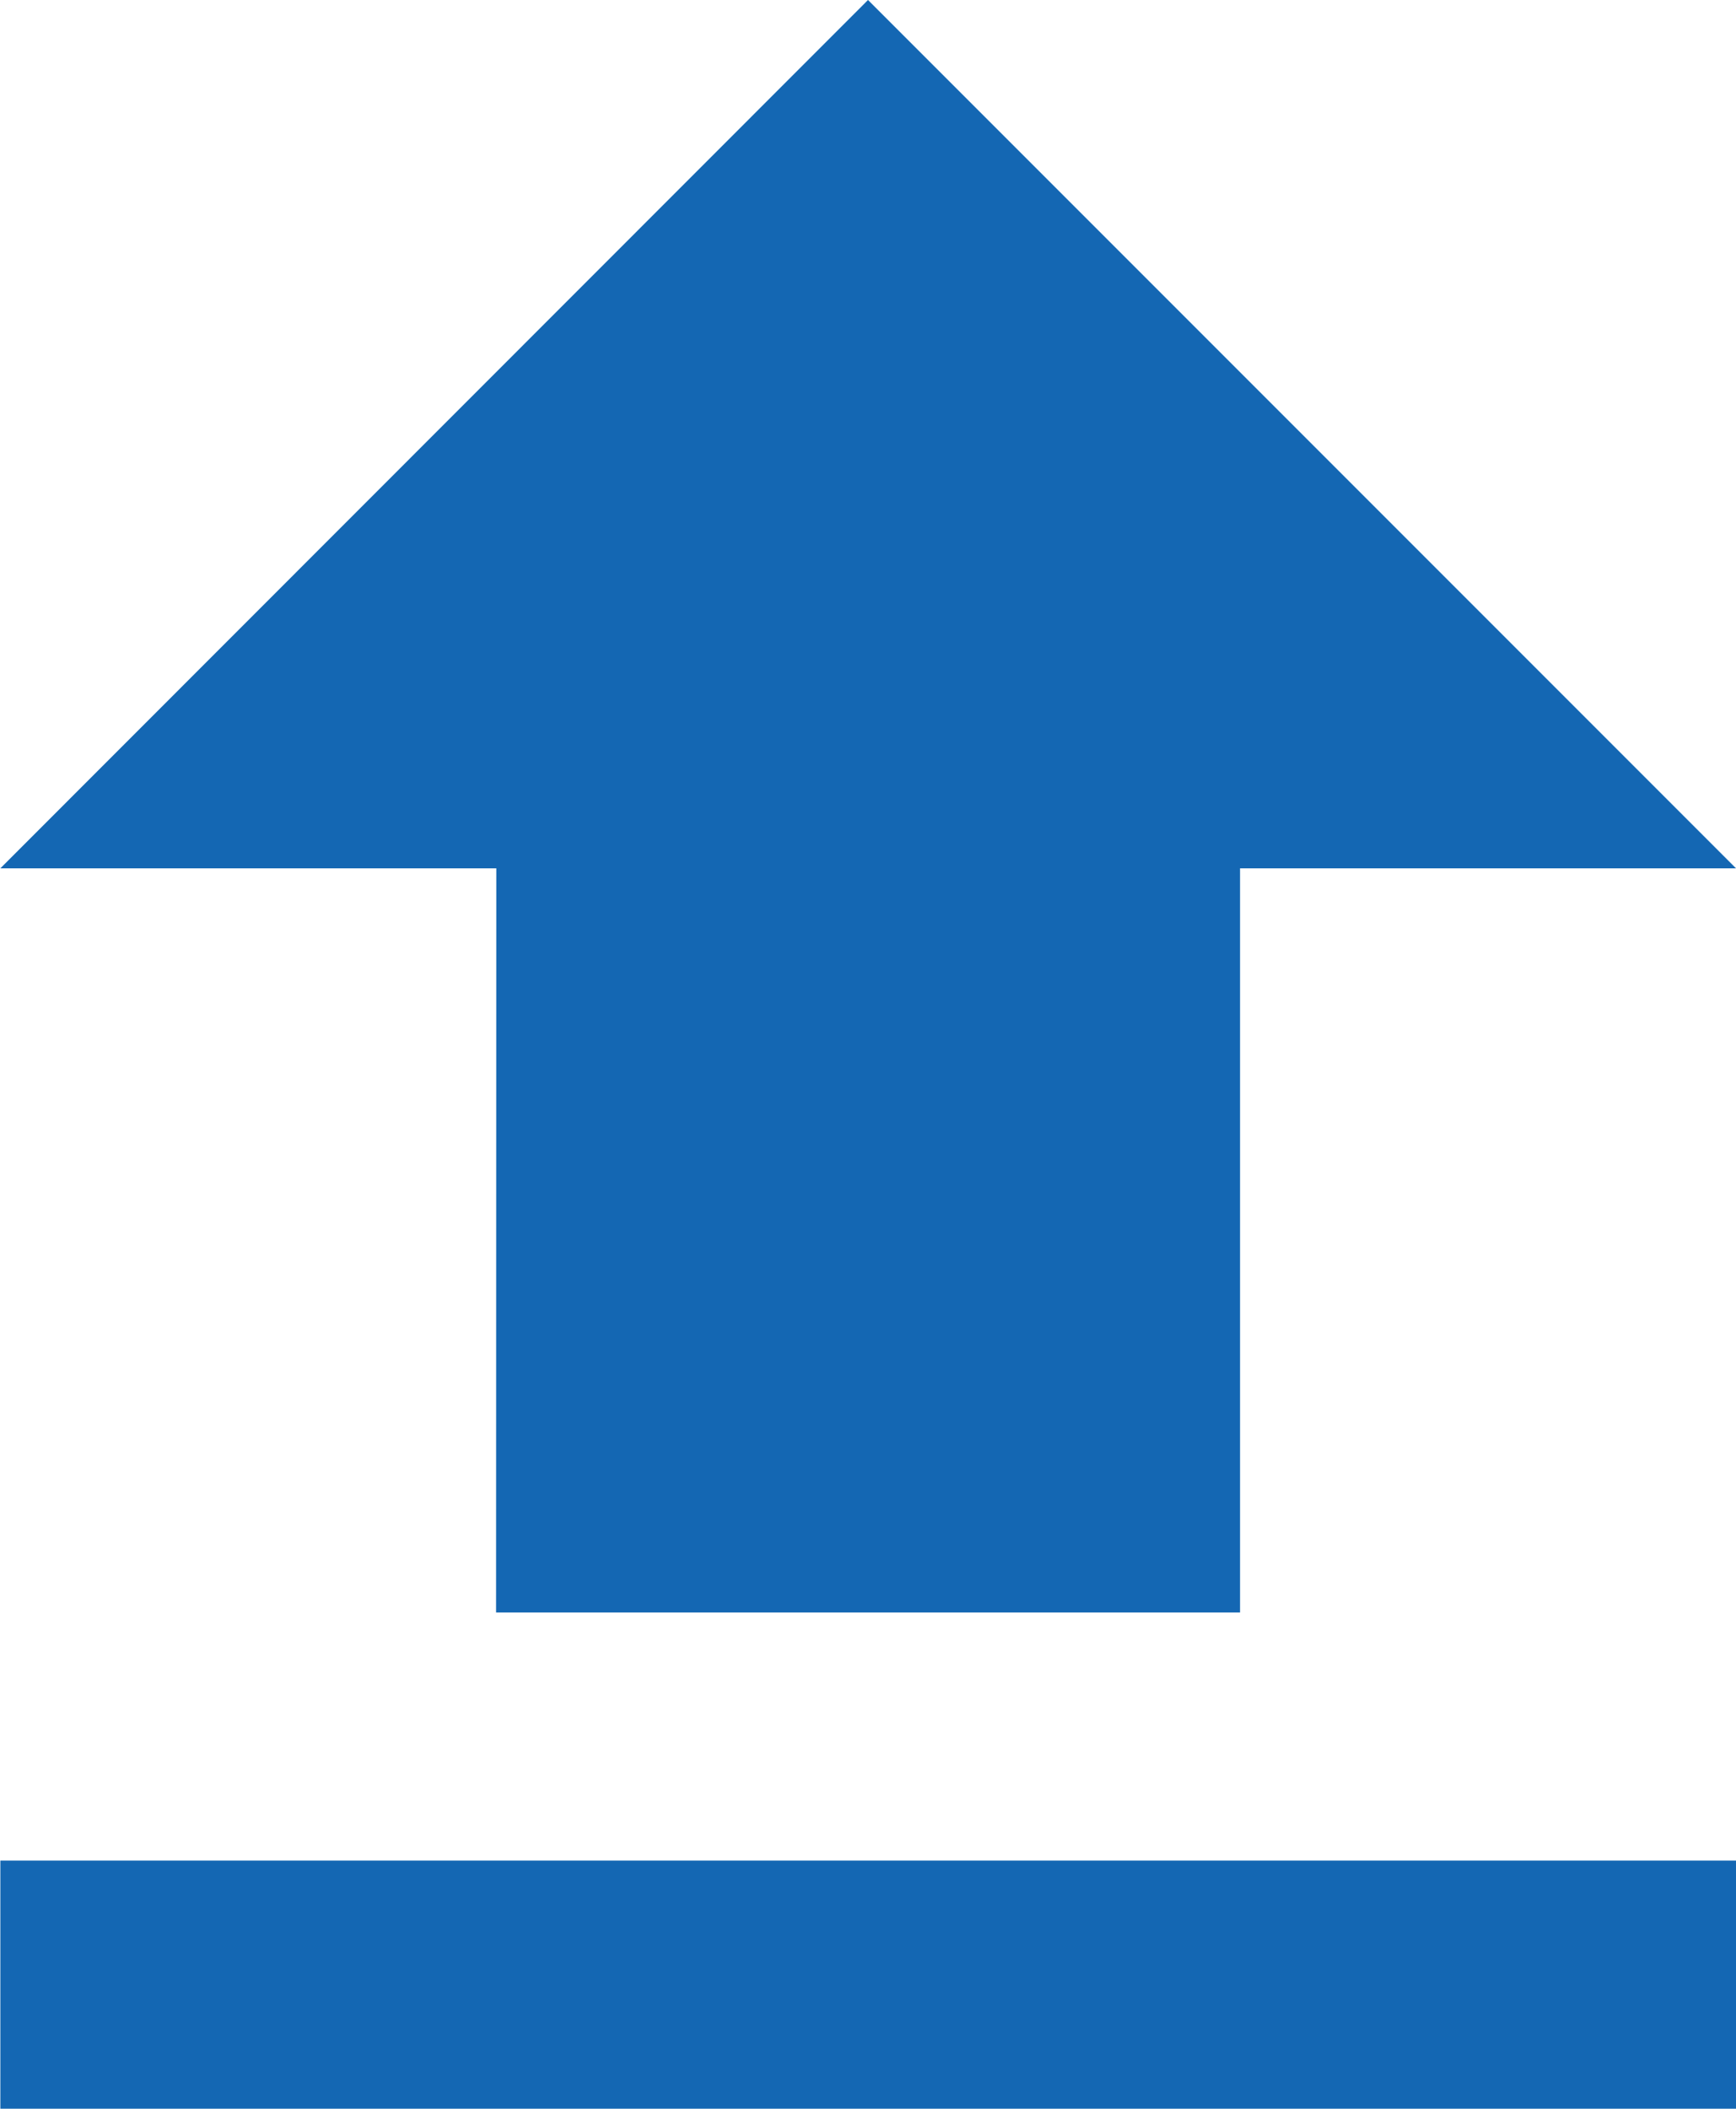 <svg xmlns="http://www.w3.org/2000/svg" width="14.824" height="18" viewBox="0 0 14.824 18">
  <path id="Icon_metro-file-upload" data-name="Icon metro-file-upload" d="M13.233,20.191h6.353V13.839h4.235L16.409,6.427,9,13.839h4.235ZM9,22.309H23.821v2.118H9Z" transform="translate(-8.997 -6.427)" fill="#1467b3"/>
</svg>

